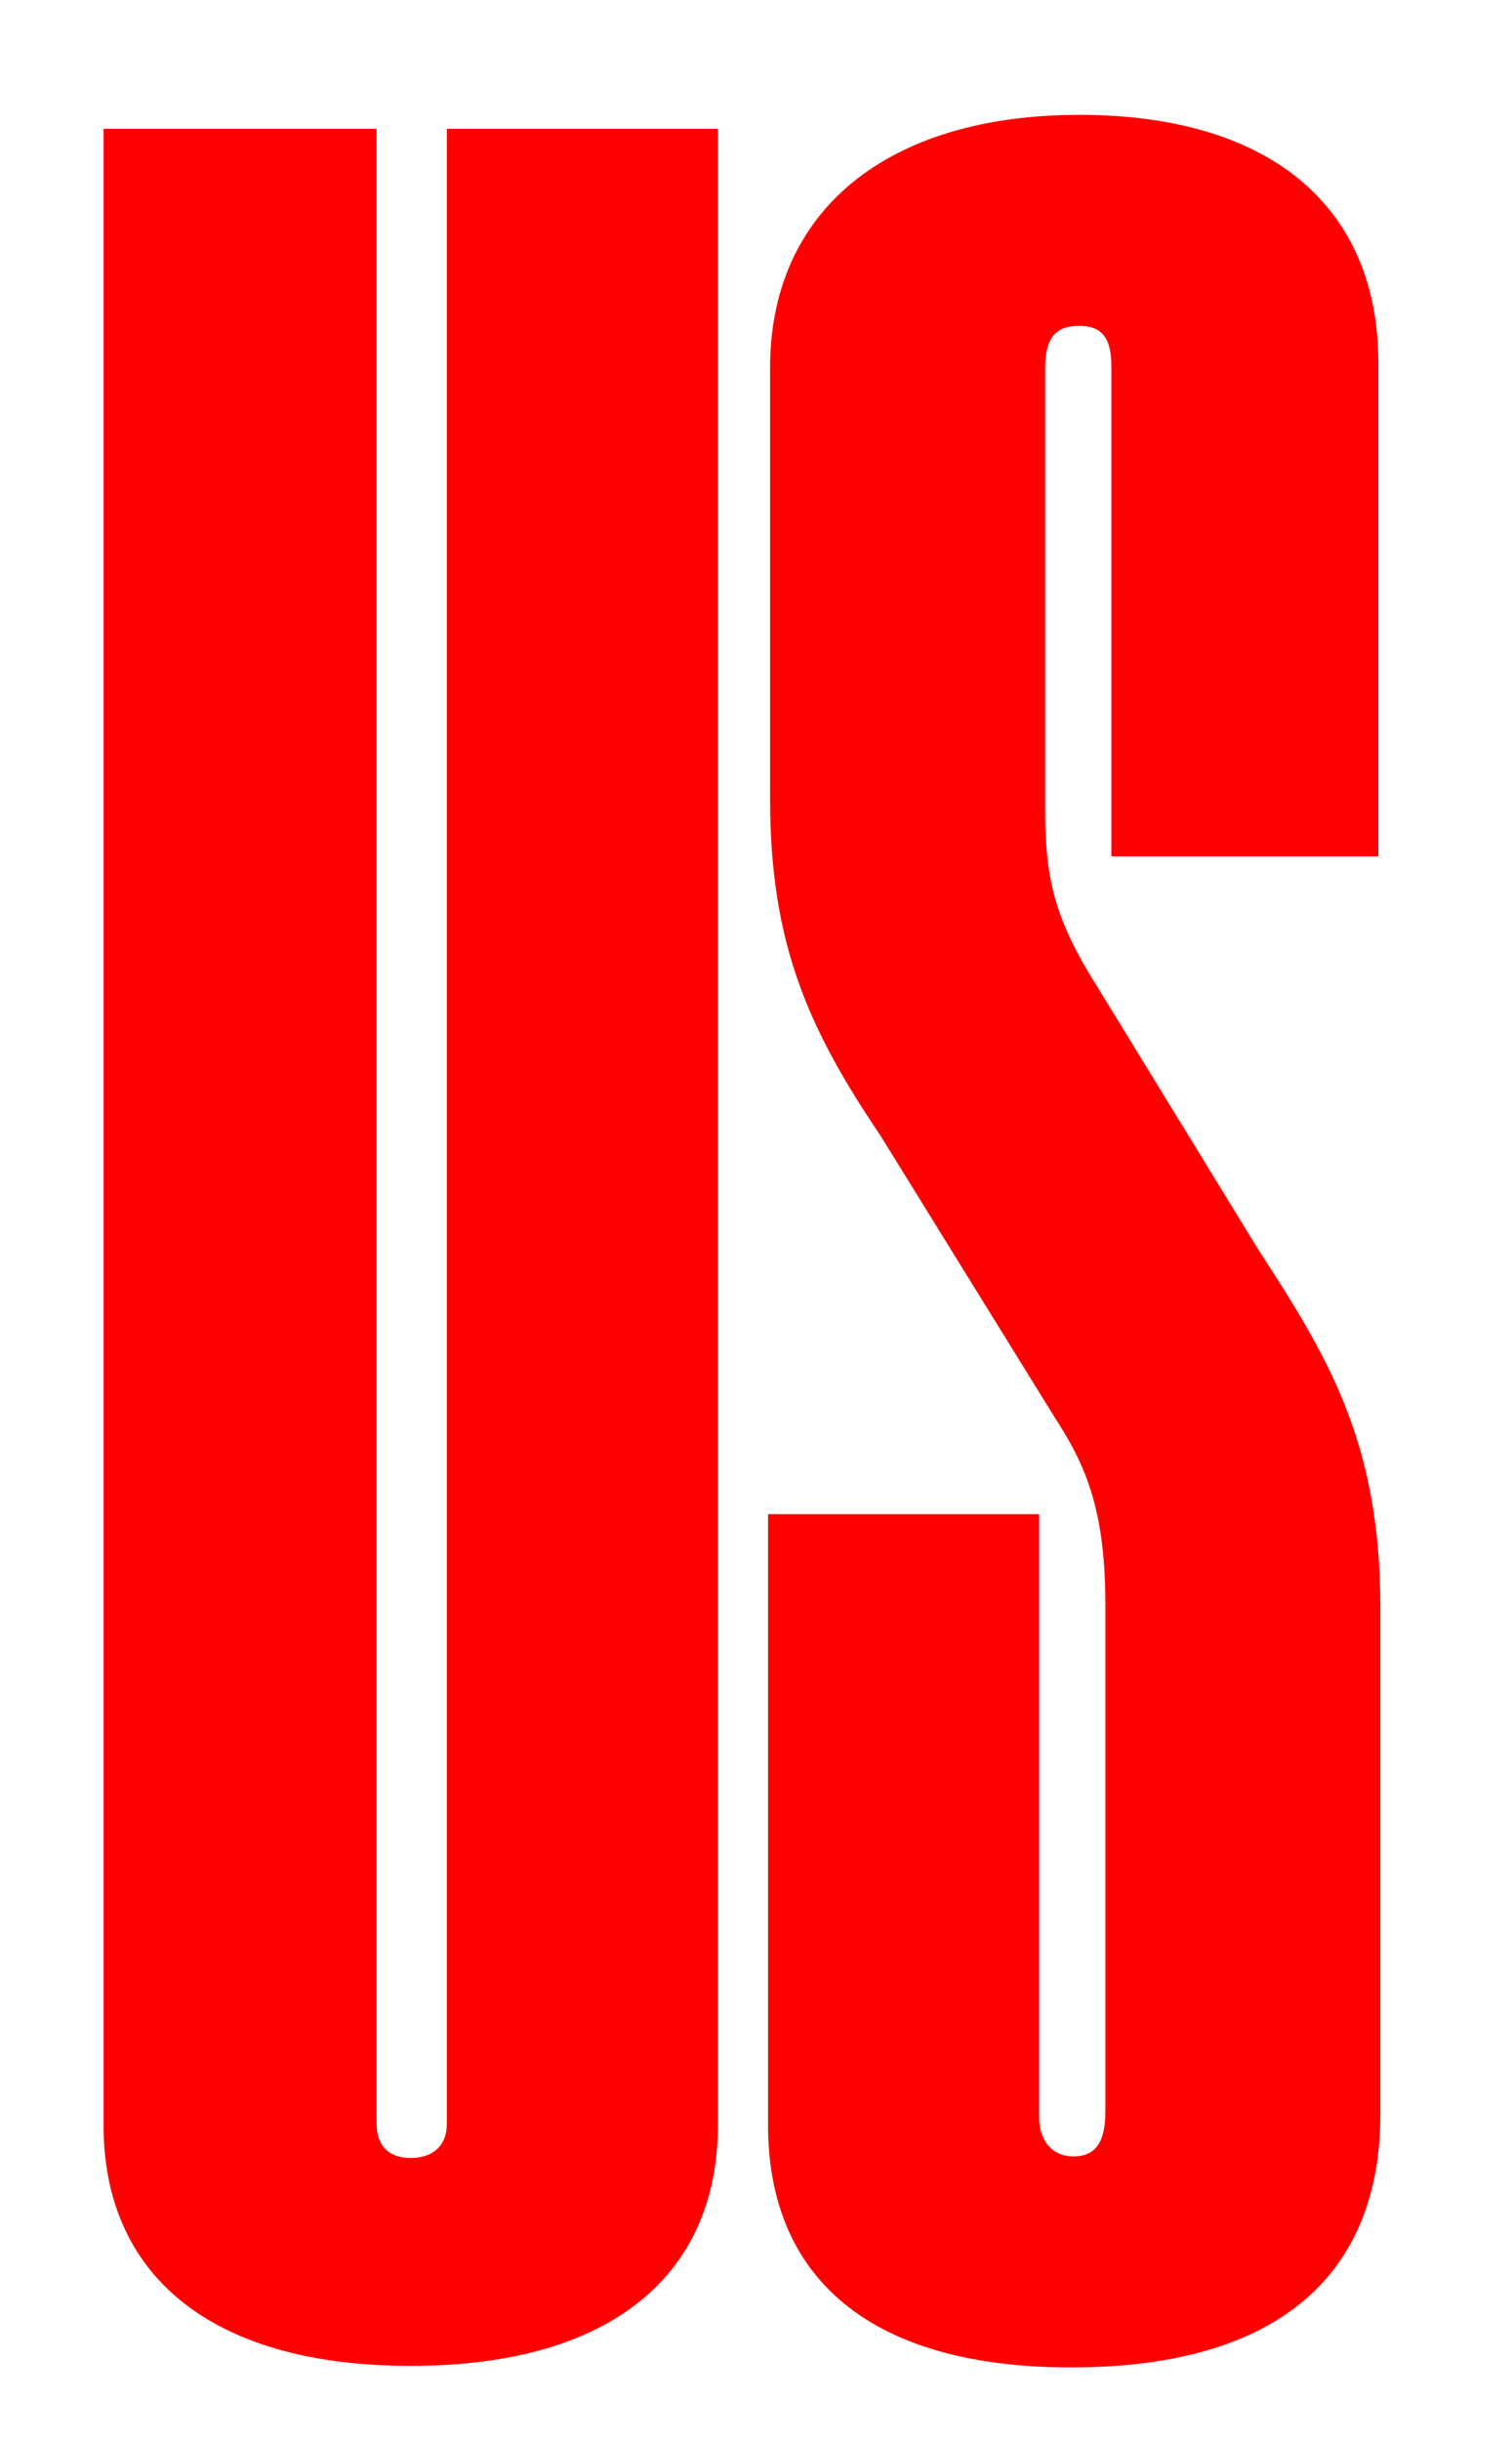 <?xml version="1.0" encoding="UTF-8"?>
<svg id="Calque_1" data-name="Calque 1" xmlns="http://www.w3.org/2000/svg" viewBox="0 0 609.42 983.27">
  <defs>
    <style>
      .cls-1 {
        fill: red;
      }
    </style>
  </defs>
  <path class="cls-1" d="M41.75,856.23V51.89h110.04V855.6c0,8.75,4.85,13.75,13.76,13.75s14.56-5,14.56-13.75V51.89h109.23V856.23c0,59.37-42.08,96.87-123.8,96.87s-123.8-37.5-123.8-96.87Z"/>
  <path class="cls-1" d="M309.58,856.23v-246.24h109.23v242.49c0,11.25,6.47,16.25,13.76,16.25,8.9,0,12.95-5.62,12.95-18.12v-204.36c0-40-8.9-57.5-21.04-76.25l-69.59-112.49c-29.13-43.12-44.5-77.5-44.5-135.62V148.14c0-63.75,47.74-101.87,124.61-101.87s120.56,36.87,120.56,99.99v198.74h-107.62V147.51c0-10.62-3.24-16.25-12.95-16.25s-13.76,5-13.76,17.5v176.24c0,28.12,3.24,44.37,21.04,72.5l64.73,105.62c27.51,42.5,49.36,76.87,49.36,144.37v204.36c0,62.5-38.84,101.87-124.61,101.87s-122.18-40-122.18-97.49Z"/>
</svg>